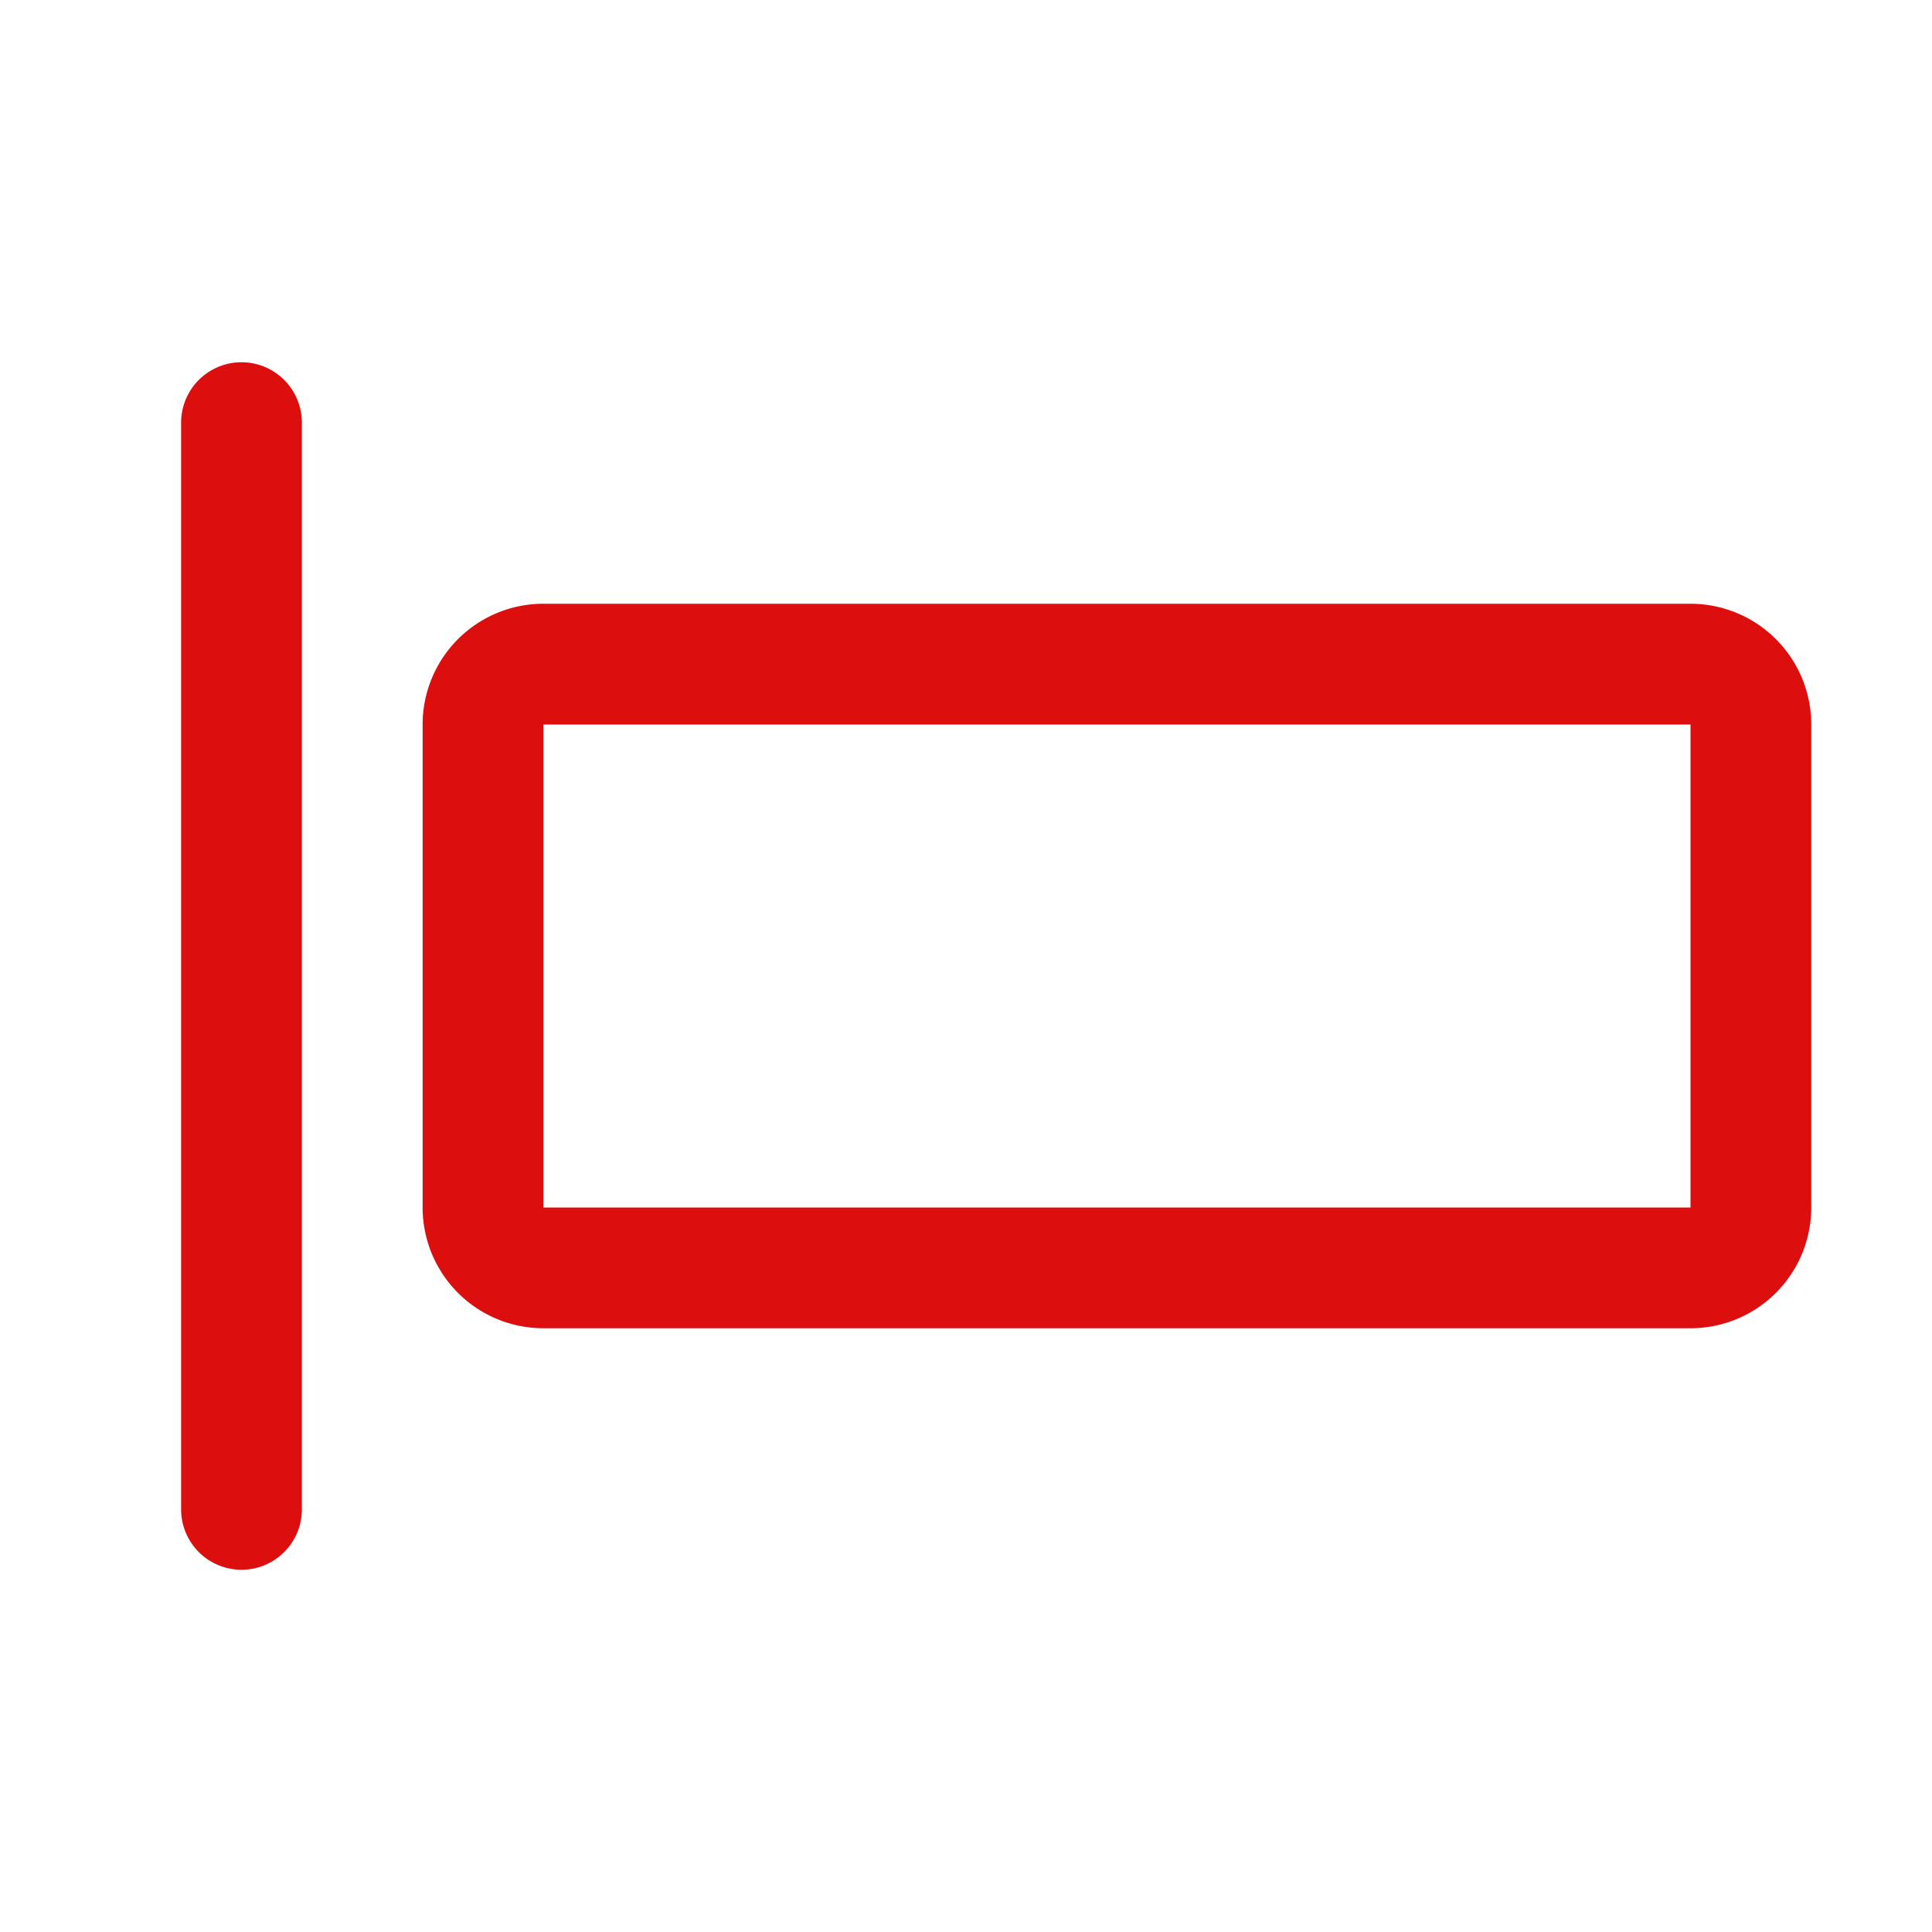 <svg xmlns="http://www.w3.org/2000/svg" viewBox="0 0 256 256" fill="#DD0E0E"><path d="M40,56V200a8,8,0,0,1-16,0V56a8,8,0,0,1,16,0ZM240,96v64a16,16,0,0,1-16,16H72a16,16,0,0,1-16-16V96A16,16,0,0,1,72,80H224A16,16,0,0,1,240,96Zm-16,64V96H72v64H224Z"/></svg>